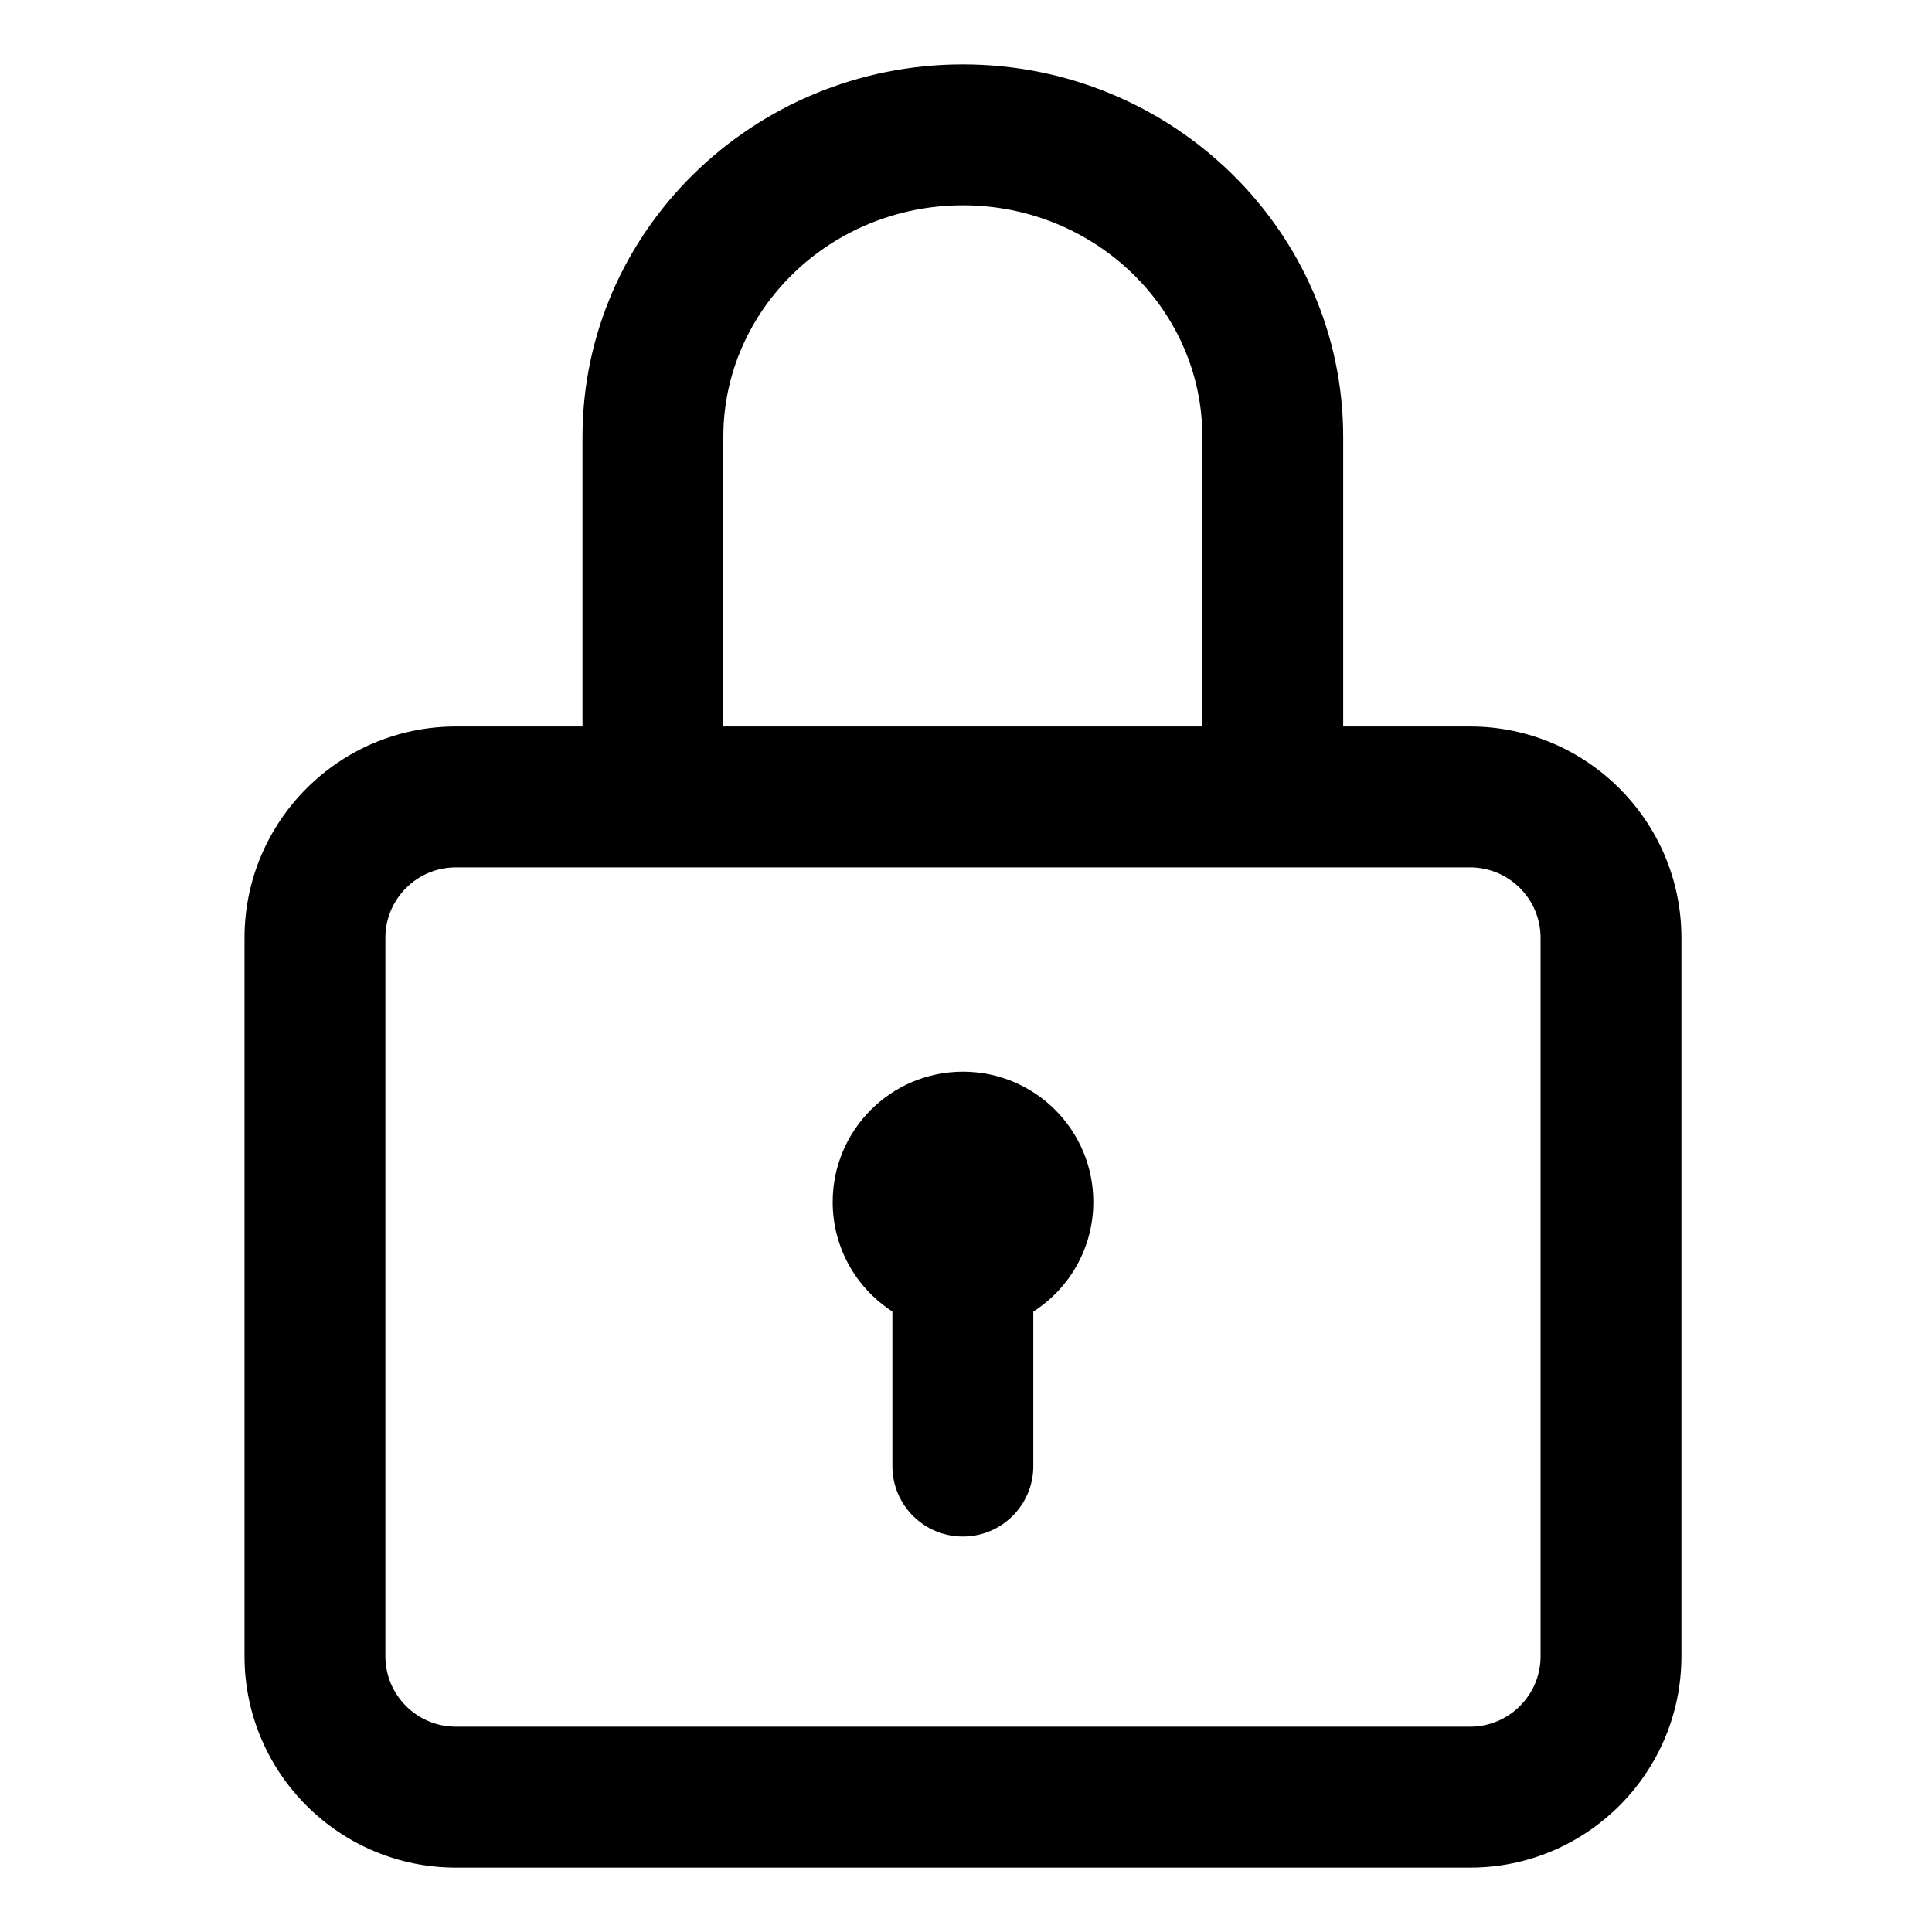 <svg width="30" height="30" viewBox="0 0 30 30" fill="none" xmlns="http://www.w3.org/2000/svg">
<path d="M22.828 11.281H11.232V6.784C11.232 4.801 12.901 3.188 14.951 3.188C17.002 3.188 18.67 4.801 18.67 6.784V11.875H20.857V6.784C20.857 3.595 18.208 1 14.951 1C11.694 1 9.045 3.595 9.045 6.784V11.281H7.078C5.269 11.281 3.797 12.753 3.797 14.562V25.719C3.797 27.528 5.269 29 7.078 29H22.828C24.637 29 26.109 27.528 26.109 25.719V14.562C26.109 12.753 24.637 11.281 22.828 11.281ZM23.922 25.719C23.922 26.322 23.431 26.812 22.828 26.812H7.078C6.475 26.812 5.984 26.322 5.984 25.719V14.562C5.984 13.959 6.475 13.469 7.078 13.469H22.828C23.431 13.469 23.922 13.959 23.922 14.562V25.719Z" fill="black"/>
<path d="M14.953 16.641C13.836 16.641 12.93 17.547 12.93 18.664C12.93 19.378 13.299 20.005 13.857 20.365V22.766C13.857 23.37 14.347 23.859 14.951 23.859C15.555 23.859 16.045 23.37 16.045 22.766V20.367C16.605 20.008 16.977 19.379 16.977 18.664C16.977 17.547 16.071 16.641 14.953 16.641Z" fill="black"/>
</svg>
